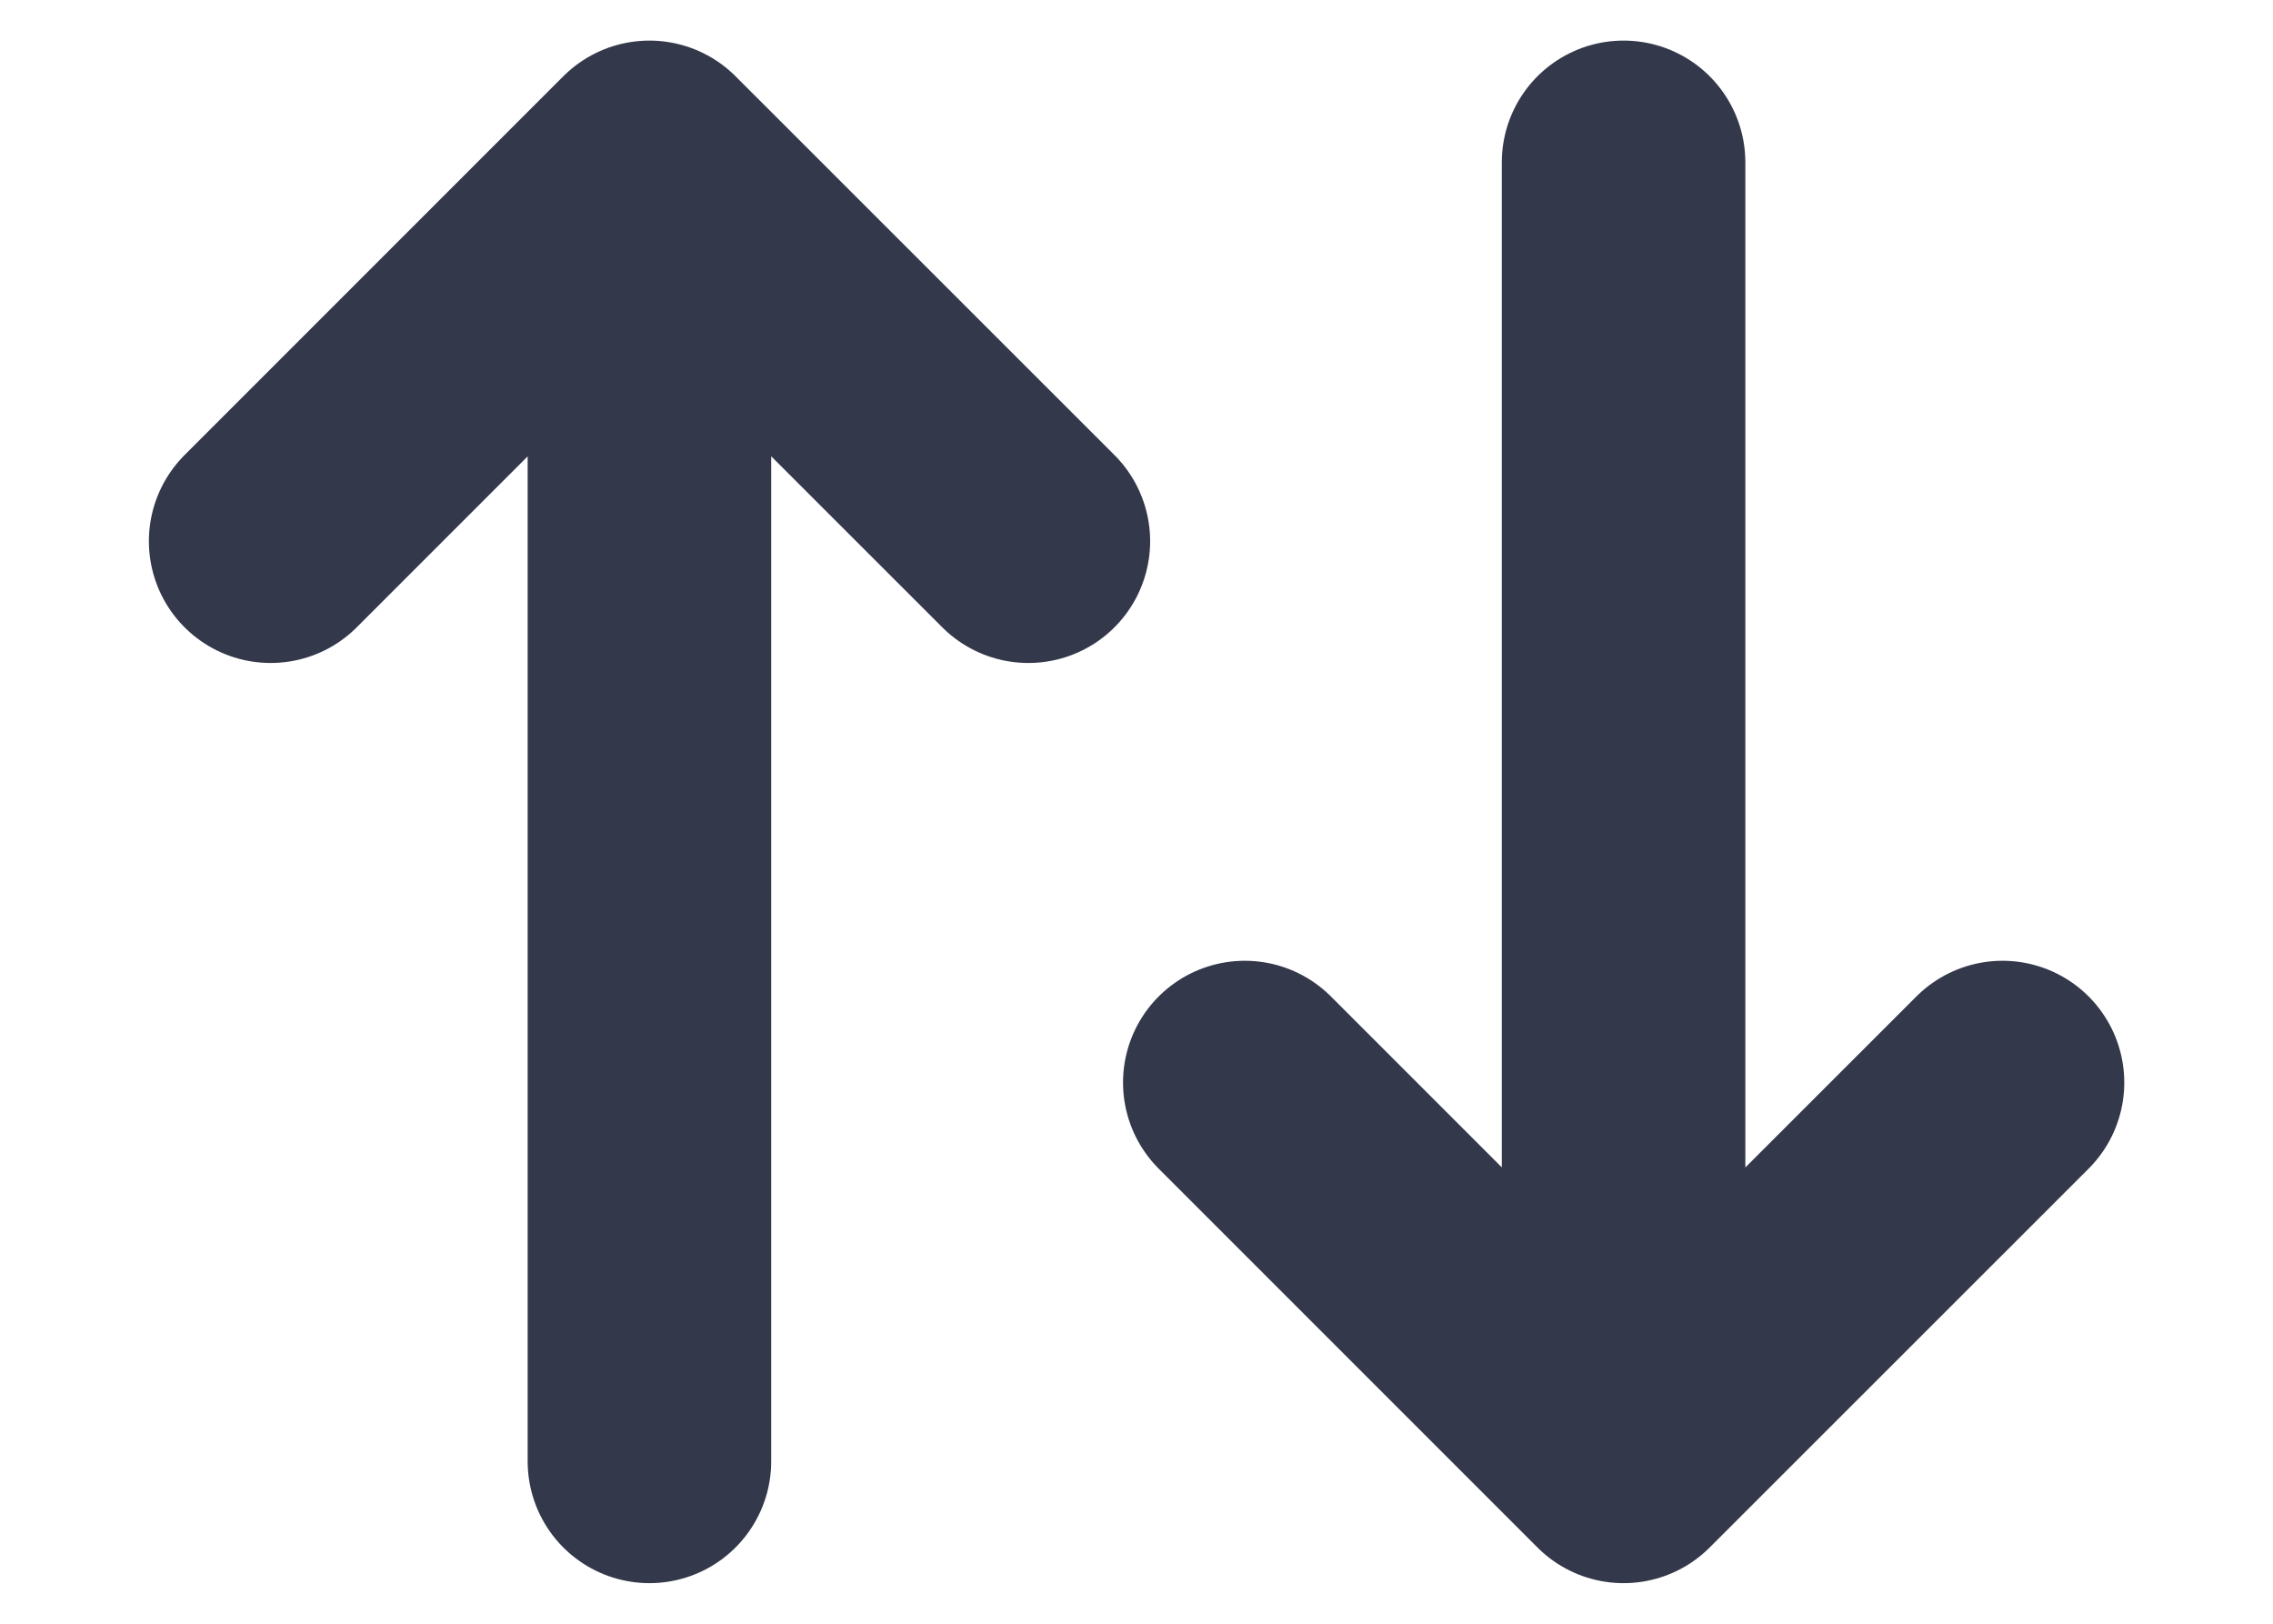 <svg width="14" height="10" viewBox="0 0 14 10" fill="none" xmlns="http://www.w3.org/2000/svg">
<path d="M4 1L1.667 3.333M4 1L6.334 3.333M4 1V9M10 9L7.667 6.667M10 9L12.334 6.667M10 9V1" stroke="#33384B" stroke-width="1.5" stroke-linecap="round" stroke-linejoin="round"/>
</svg>
